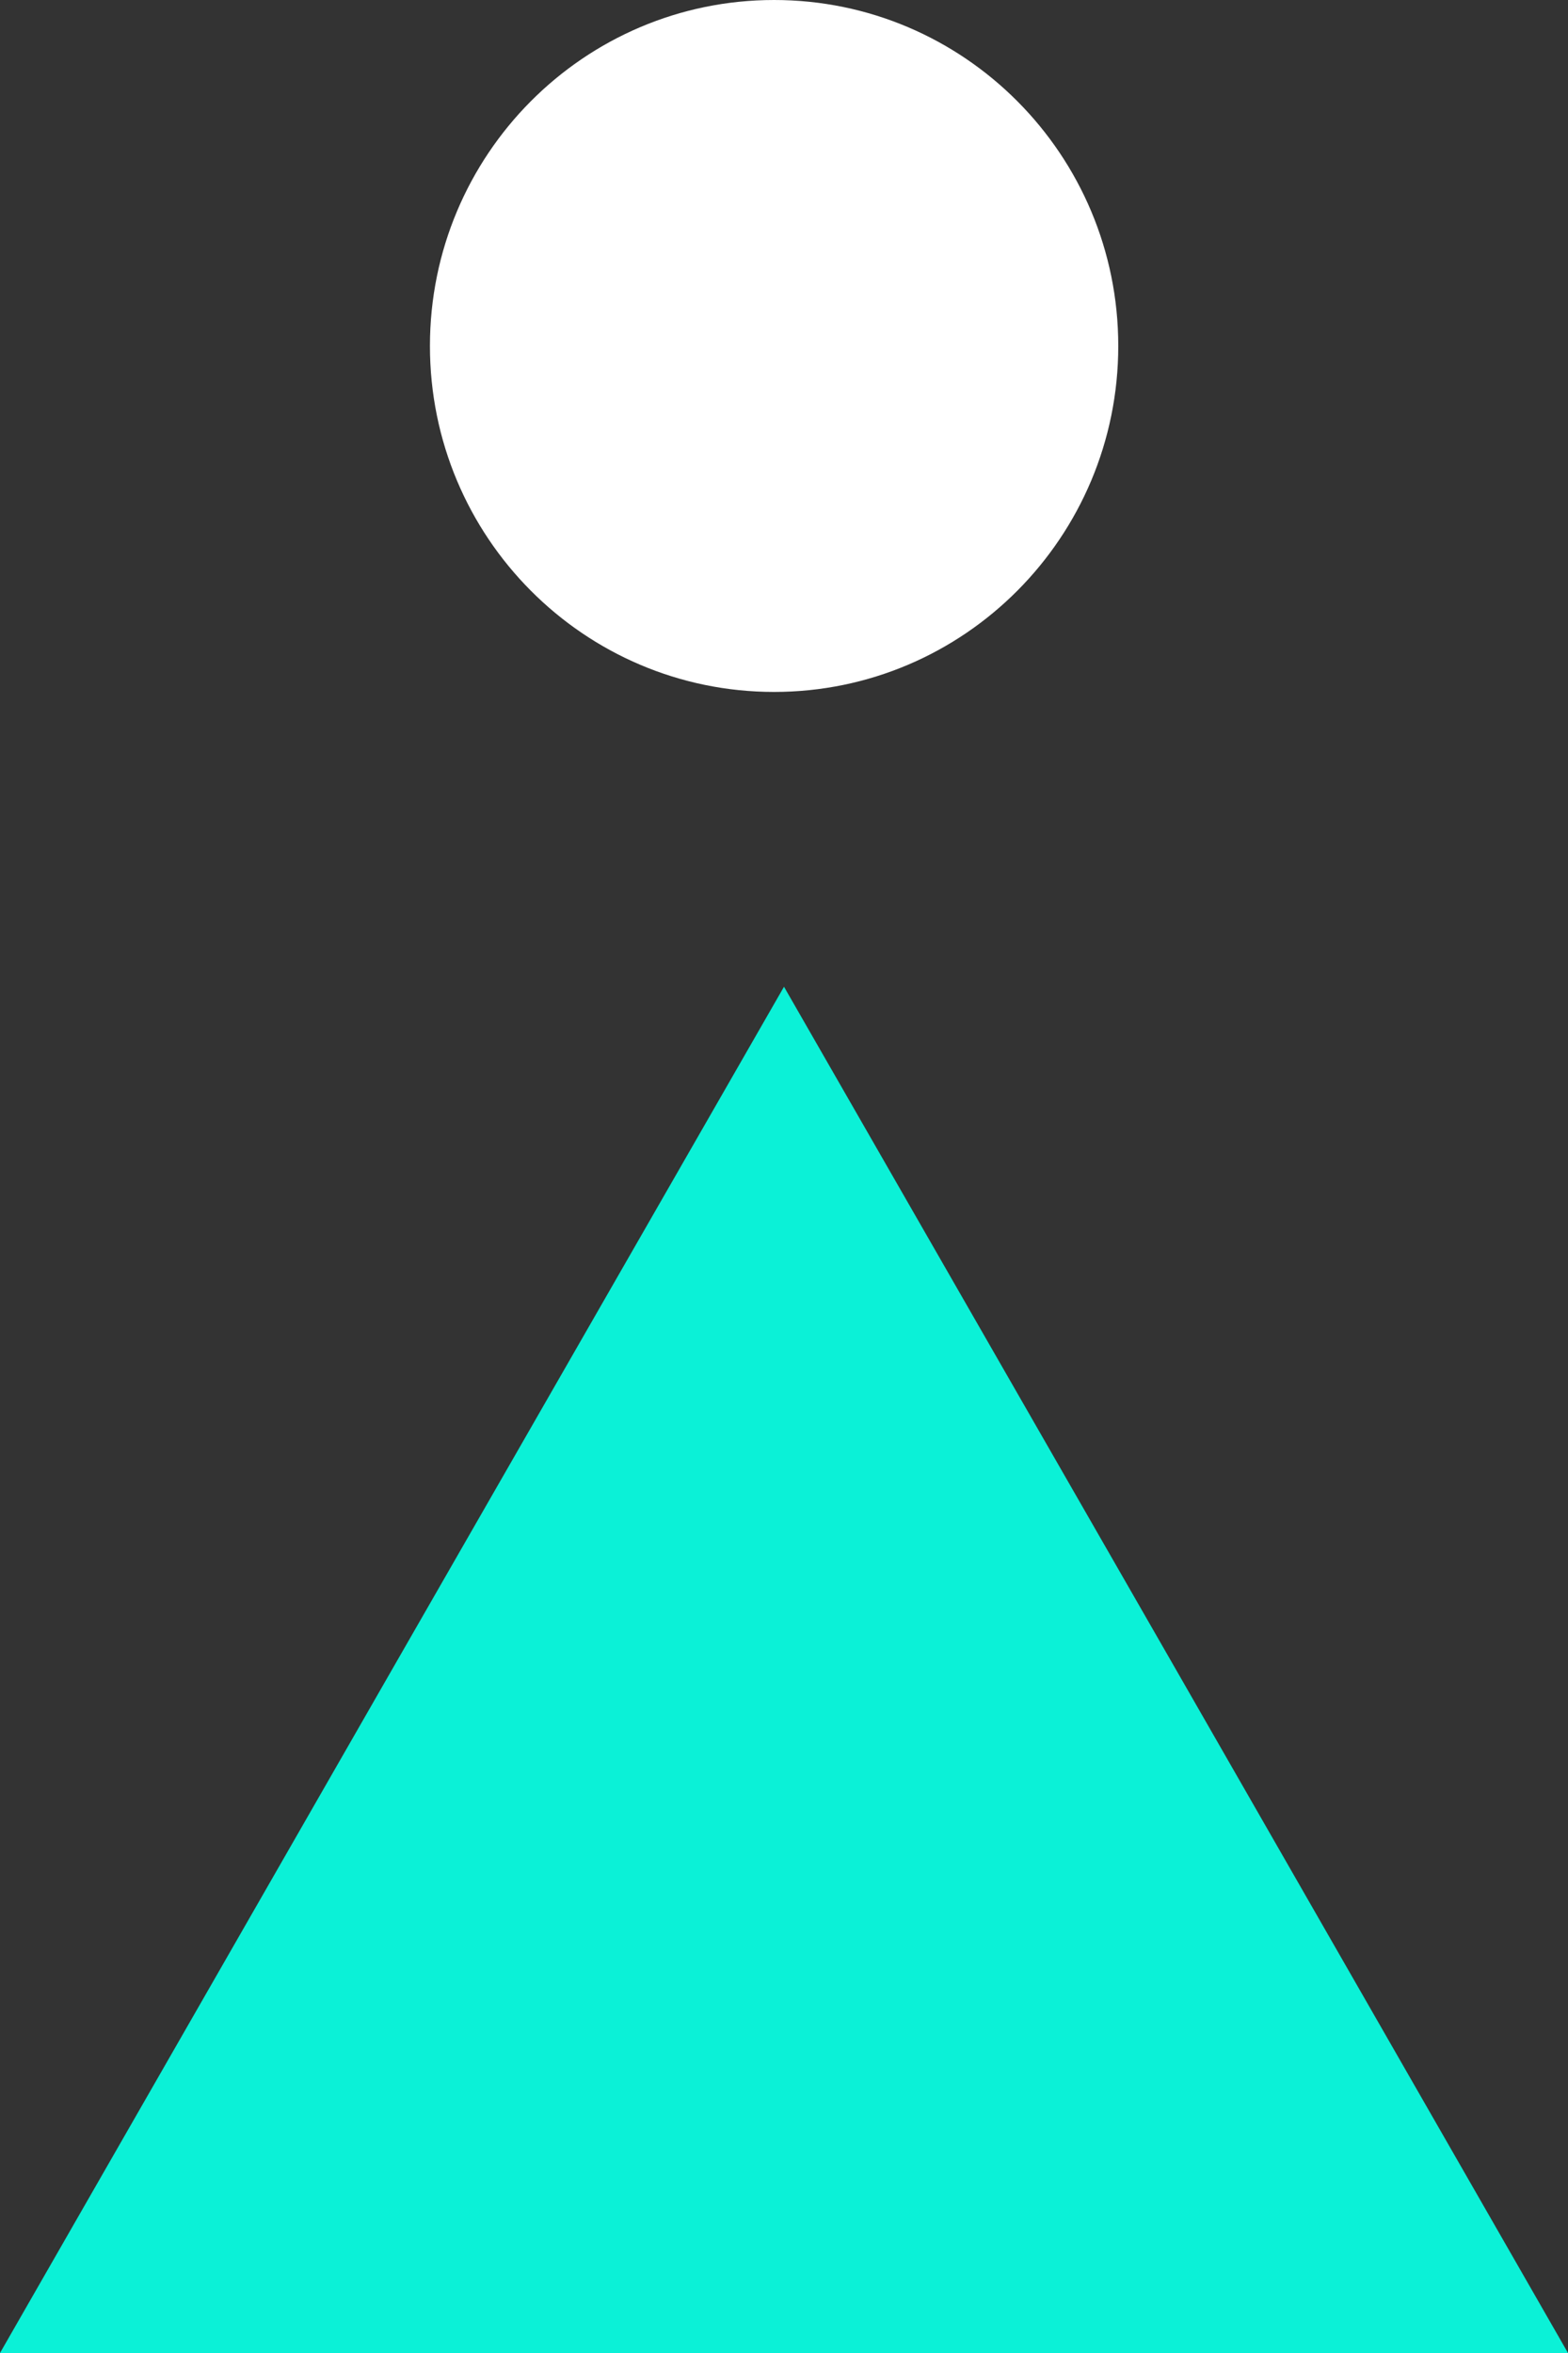 <svg width="62" height="93" viewBox="0 0 62 93" fill="none" xmlns="http://www.w3.org/2000/svg">
<rect x="0" y="0" width="62" height="93" fill="#333333" stroke="none"/>
<path d="M30.608 27.348C38.124 27.348 44.217 21.226 44.217 13.674C44.217 6.122 38.124 0 30.608 0C23.093 0 17 6.122 17 13.674C17 21.226 23.093 27.348 30.608 27.348Z" fill="white"/>
<path d="M31 93H0L15.5 65.991L31 39L46.5 65.991L62 93H31Z" fill="#0BF1D7"/>
</svg>
